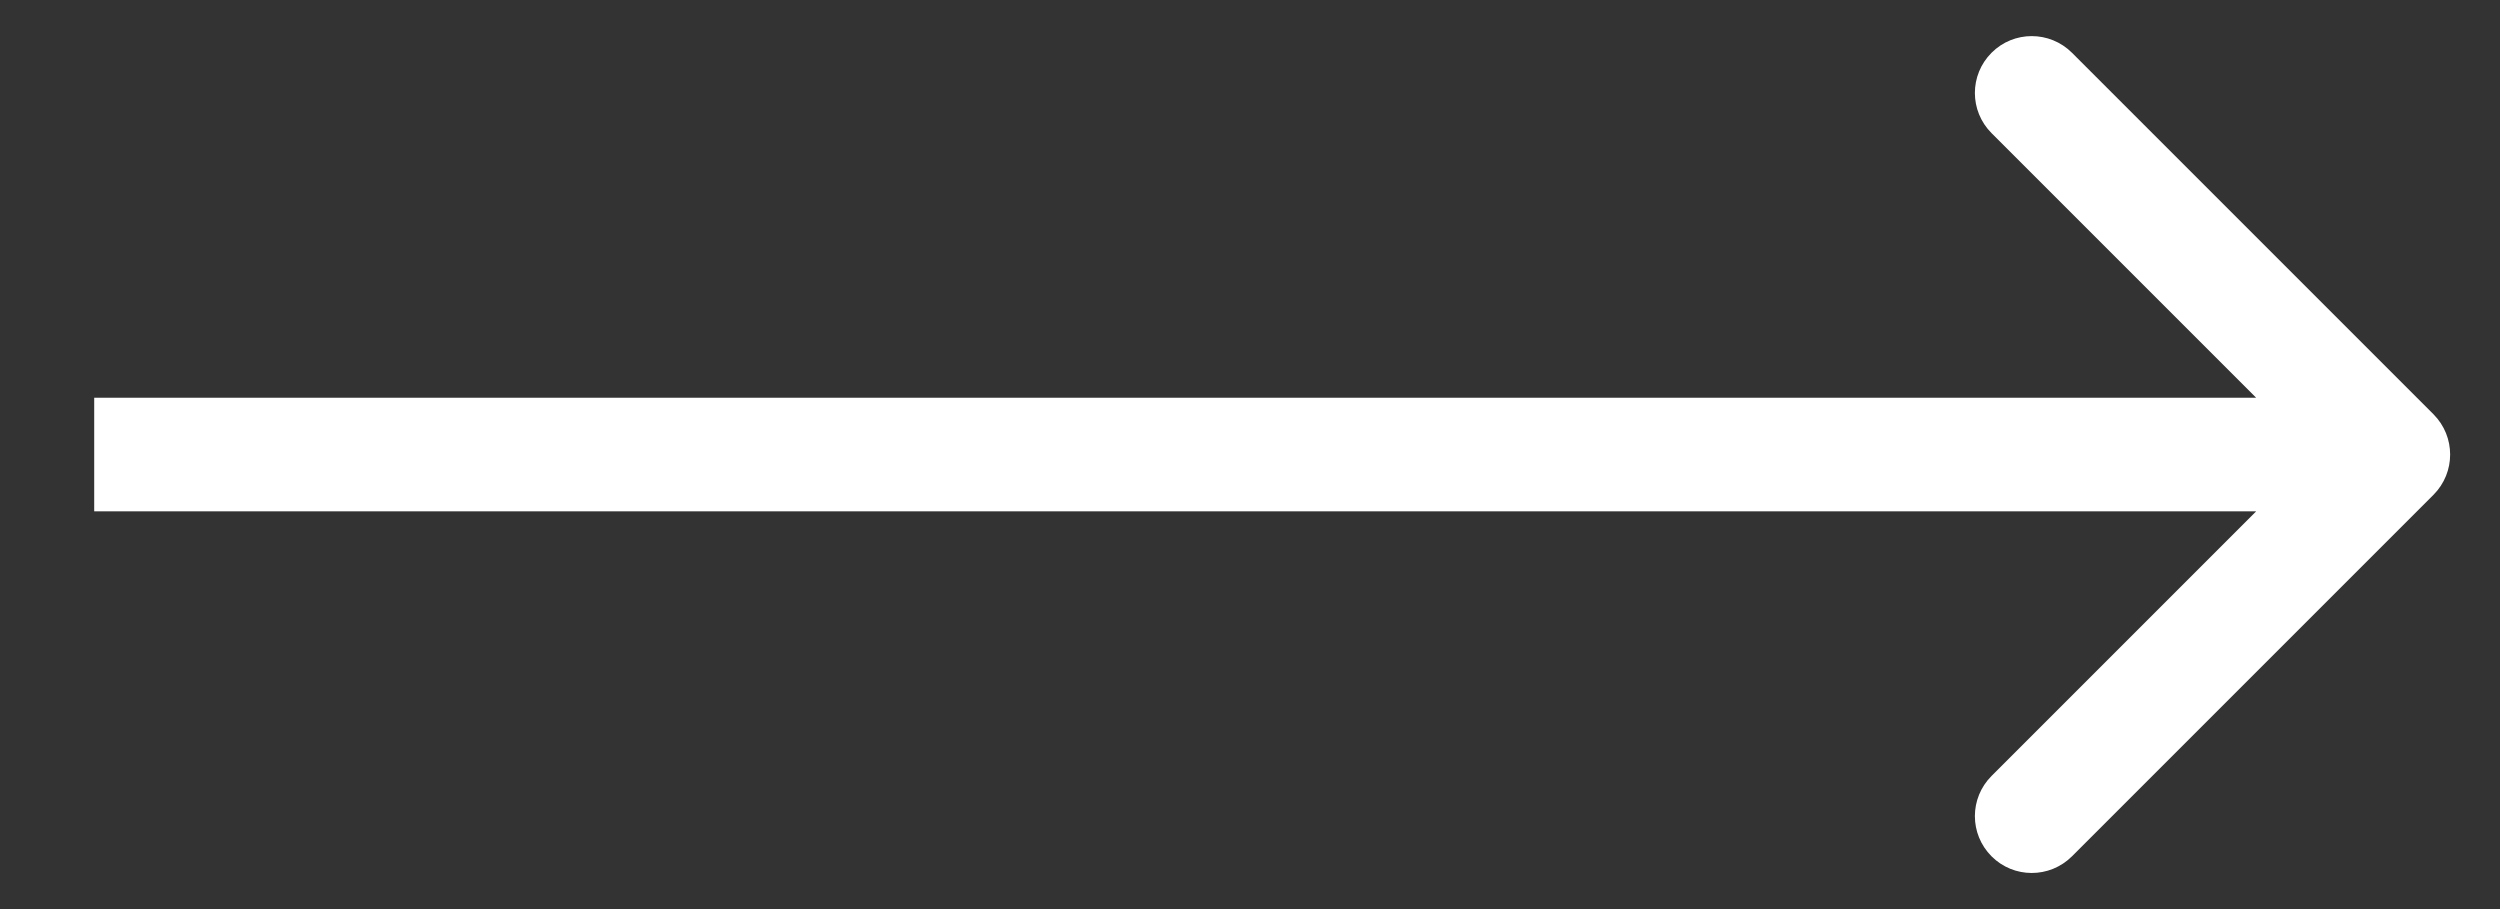 <svg width="22" height="8" viewBox="0 0 22 8" fill="none" xmlns="http://www.w3.org/2000/svg">
<rect x="0" y="0" width="22" height="8" fill="#333333" stroke="none"/>
<path d="M21.415 4.354C21.61 4.158 21.61 3.842 21.415 3.646L18.233 0.464C18.037 0.269 17.721 0.269 17.526 0.464C17.33 0.66 17.33 0.976 17.526 1.172L20.354 4L17.526 6.828C17.33 7.024 17.33 7.34 17.526 7.536C17.721 7.731 18.037 7.731 18.233 7.536L21.415 4.354ZM0.829 4.5H21.061V3.5H0.829V4.5Z" fill="white"/>
</svg>
